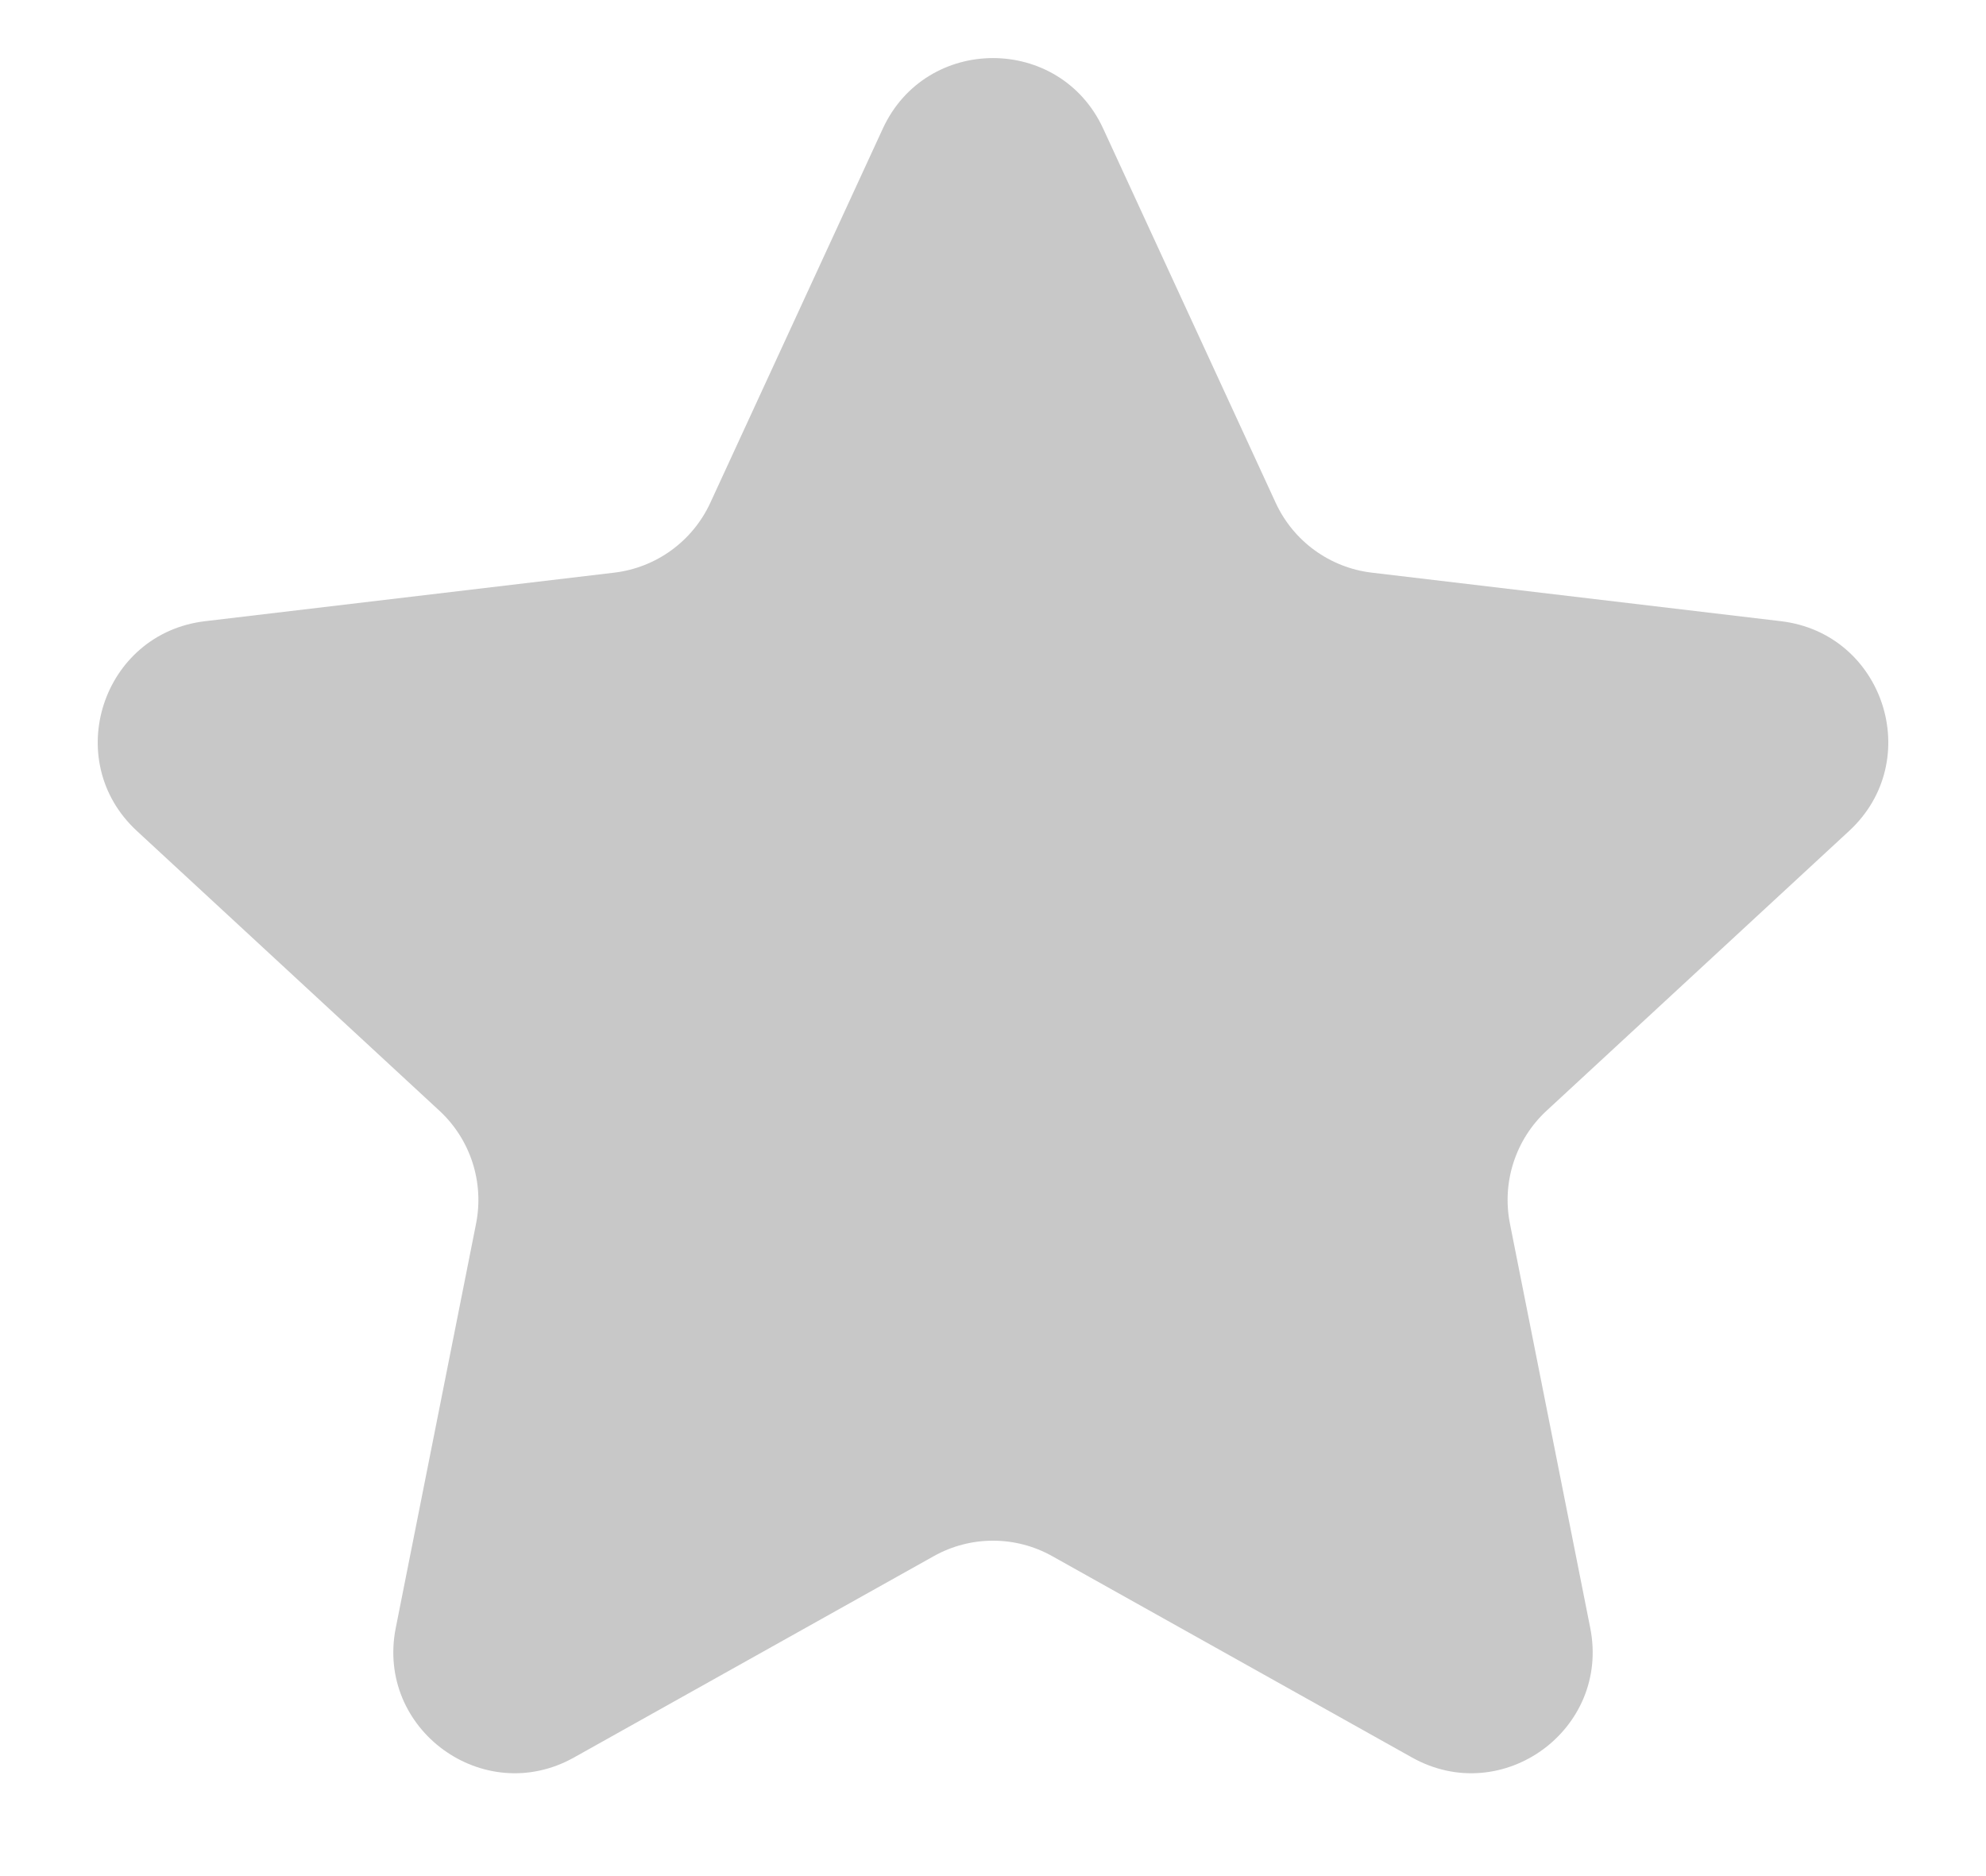 <svg width="18" height="17" viewBox="0 0 18 17" fill="none" xmlns="http://www.w3.org/2000/svg">
<path d="M8.001 1.166C8.394 0.313 9.606 0.313 9.999 1.166L11.563 4.558C11.724 4.905 12.053 5.144 12.433 5.189L16.142 5.629C17.075 5.74 17.449 6.892 16.76 7.529L14.017 10.065C13.736 10.325 13.611 10.712 13.685 11.087L14.413 14.751C14.596 15.672 13.616 16.384 12.797 15.925L9.537 14.101C9.203 13.914 8.797 13.914 8.463 14.101L5.203 15.925C4.384 16.384 3.404 15.672 3.587 14.751L4.315 11.087C4.389 10.712 4.264 10.325 3.983 10.065L1.24 7.529C0.551 6.892 0.926 5.74 1.858 5.629L5.567 5.189C5.947 5.144 6.276 4.905 6.437 4.558L8.001 1.166Z" fill="#C8C8C8"/>
</svg>

